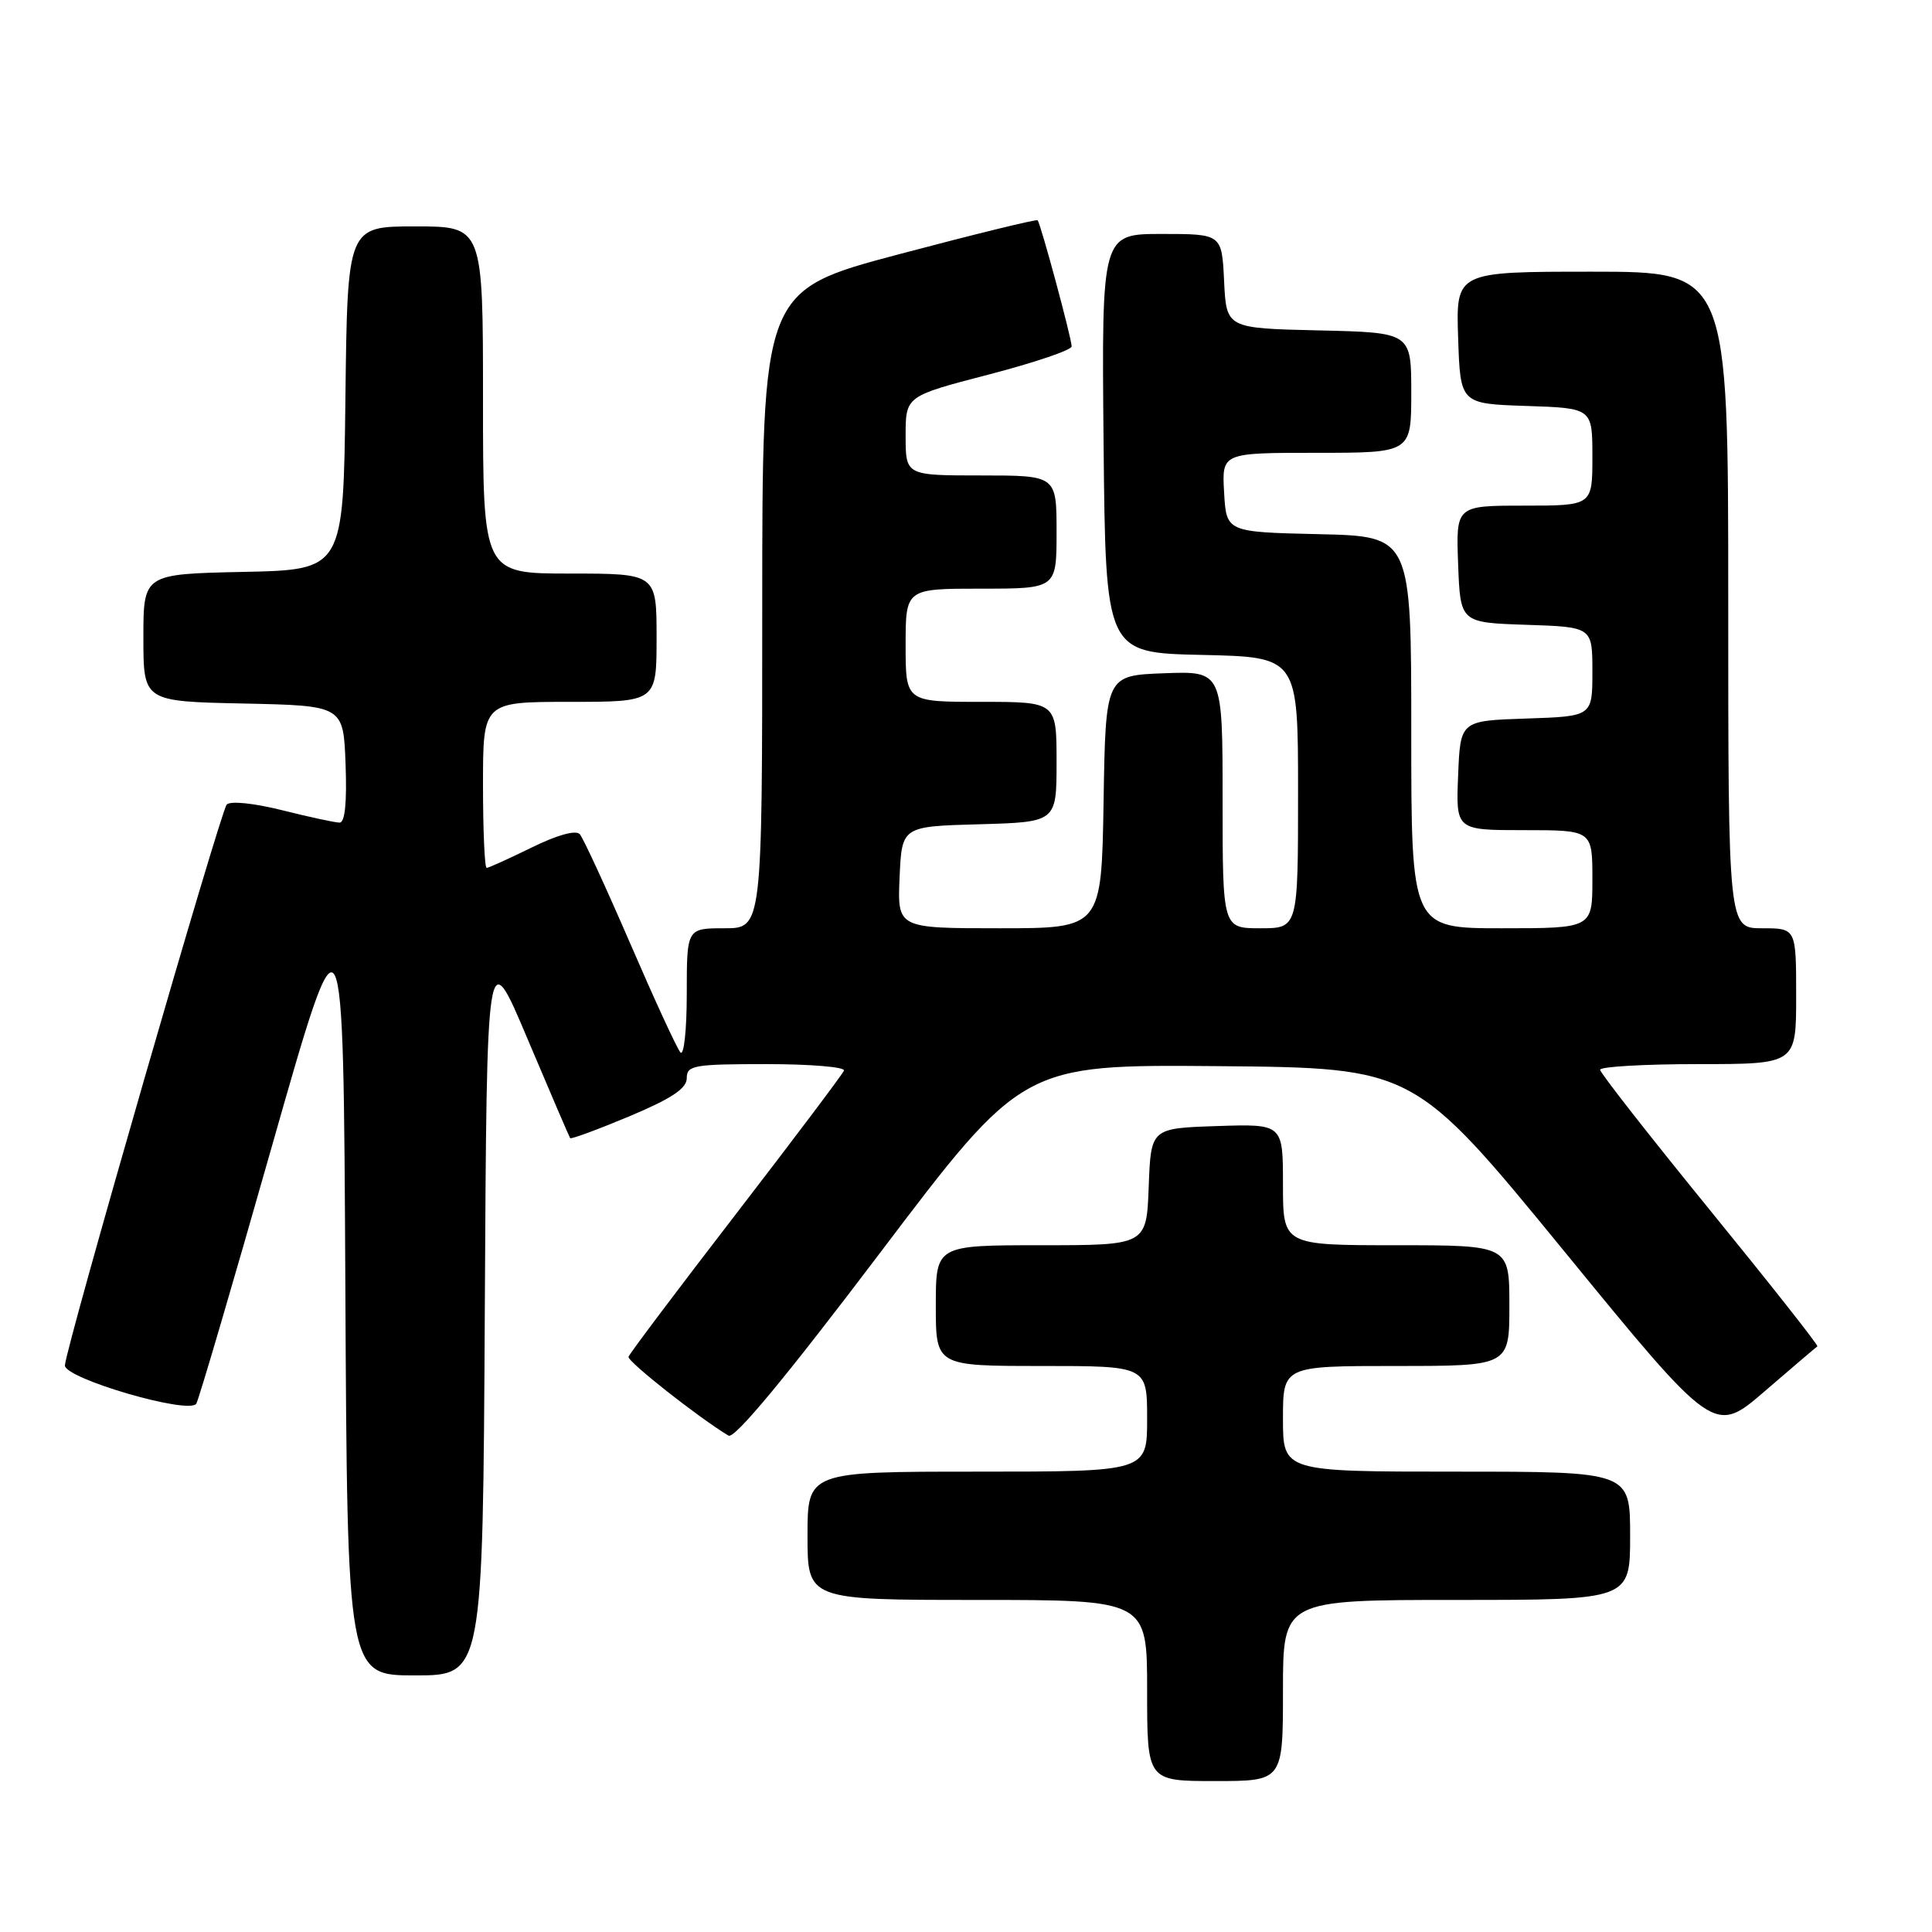 <?xml version="1.0" encoding="UTF-8" standalone="no"?>
<!DOCTYPE svg PUBLIC "-//W3C//DTD SVG 1.1//EN" "http://www.w3.org/Graphics/SVG/1.1/DTD/svg11.dtd" >
<svg xmlns="http://www.w3.org/2000/svg" xmlns:xlink="http://www.w3.org/1999/xlink" version="1.1" viewBox="0 0 256 256">
 <g >
 <path fill="currentColor"
d=" M 170.00 224.00 C 170.00 212.00 170.00 212.00 193.00 212.00 C 216.00 212.00 216.00 212.00 216.00 203.50 C 216.00 195.00 216.00 195.00 193.00 195.00 C 170.00 195.00 170.00 195.00 170.00 188.00 C 170.00 181.00 170.00 181.00 185.00 181.00 C 200.00 181.00 200.00 181.00 200.00 173.00 C 200.00 165.00 200.00 165.00 185.00 165.00 C 170.00 165.00 170.00 165.00 170.00 156.96 C 170.00 148.92 170.00 148.92 161.25 149.21 C 152.50 149.50 152.50 149.50 152.21 157.25 C 151.92 165.00 151.92 165.00 137.96 165.00 C 124.00 165.00 124.00 165.00 124.00 173.00 C 124.00 181.00 124.00 181.00 138.00 181.00 C 152.00 181.00 152.00 181.00 152.00 188.00 C 152.00 195.00 152.00 195.00 129.50 195.00 C 107.00 195.00 107.00 195.00 107.00 203.50 C 107.00 212.00 107.00 212.00 129.50 212.00 C 152.00 212.00 152.00 212.00 152.00 224.00 C 152.00 236.00 152.00 236.00 161.00 236.00 C 170.00 236.00 170.00 236.00 170.00 224.00 Z  M 64.24 173.43 C 64.50 124.86 64.50 124.86 69.91 137.68 C 72.89 144.73 75.43 150.64 75.55 150.81 C 75.68 150.97 79.20 149.67 83.39 147.92 C 89.00 145.56 91.00 144.23 91.00 142.86 C 91.00 141.16 91.93 141.00 101.58 141.00 C 107.40 141.00 112.02 141.39 111.83 141.86 C 111.65 142.33 105.20 150.89 97.50 160.89 C 89.80 170.88 83.40 179.38 83.28 179.78 C 83.10 180.38 92.52 187.81 96.53 190.23 C 97.33 190.71 104.17 182.45 116.62 166.00 C 135.50 141.05 135.50 141.05 161.44 141.27 C 187.38 141.50 187.38 141.50 207.27 165.80 C 227.15 190.11 227.15 190.11 233.83 184.35 C 237.50 181.19 240.64 178.51 240.81 178.40 C 240.99 178.29 234.58 170.17 226.58 160.35 C 218.58 150.53 212.03 142.16 212.02 141.75 C 212.01 141.34 217.85 141.00 225.00 141.00 C 238.00 141.00 238.00 141.00 238.00 132.00 C 238.00 123.00 238.00 123.00 233.50 123.00 C 229.00 123.00 229.00 123.00 229.00 79.50 C 229.00 36.00 229.00 36.00 210.96 36.00 C 192.92 36.00 192.92 36.00 193.21 44.75 C 193.50 53.50 193.50 53.50 202.25 53.79 C 211.00 54.08 211.00 54.08 211.00 60.54 C 211.00 67.00 211.00 67.00 201.96 67.00 C 192.92 67.00 192.92 67.00 193.21 74.75 C 193.50 82.50 193.50 82.50 202.25 82.79 C 211.00 83.08 211.00 83.08 211.00 89.00 C 211.00 94.92 211.00 94.92 202.25 95.21 C 193.50 95.50 193.50 95.50 193.21 102.75 C 192.91 110.00 192.91 110.00 201.96 110.00 C 211.00 110.00 211.00 110.00 211.00 116.50 C 211.00 123.00 211.00 123.00 199.00 123.00 C 187.00 123.00 187.00 123.00 187.00 97.03 C 187.00 71.06 187.00 71.06 174.75 70.78 C 162.50 70.50 162.50 70.50 162.20 65.25 C 161.90 60.00 161.90 60.00 174.45 60.00 C 187.00 60.00 187.00 60.00 187.00 52.03 C 187.00 44.06 187.00 44.06 174.75 43.78 C 162.50 43.50 162.50 43.50 162.20 37.25 C 161.90 31.00 161.90 31.00 153.94 31.00 C 145.97 31.00 145.97 31.00 146.23 58.75 C 146.50 86.50 146.50 86.50 159.25 86.78 C 172.00 87.06 172.00 87.06 172.00 105.03 C 172.00 123.00 172.00 123.00 167.00 123.00 C 162.00 123.00 162.00 123.00 162.00 105.96 C 162.00 88.92 162.00 88.92 154.25 89.21 C 146.50 89.50 146.50 89.50 146.23 106.25 C 145.95 123.00 145.95 123.00 132.43 123.00 C 118.91 123.00 118.91 123.00 119.20 116.25 C 119.50 109.50 119.50 109.50 129.75 109.22 C 140.00 108.93 140.00 108.93 140.00 100.97 C 140.00 93.00 140.00 93.00 130.00 93.00 C 120.00 93.00 120.00 93.00 120.00 85.50 C 120.00 78.00 120.00 78.00 130.00 78.00 C 140.00 78.00 140.00 78.00 140.00 70.50 C 140.00 63.00 140.00 63.00 130.00 63.00 C 120.00 63.00 120.00 63.00 120.00 57.75 C 120.00 52.49 120.00 52.49 131.00 49.63 C 137.05 48.06 142.00 46.38 142.00 45.90 C 142.00 44.85 137.90 29.64 137.49 29.19 C 137.34 29.02 129.07 31.05 119.11 33.69 C 101.00 38.50 101.00 38.50 101.00 80.75 C 101.00 123.00 101.00 123.00 96.00 123.00 C 91.00 123.00 91.00 123.00 91.00 131.70 C 91.00 136.49 90.62 139.97 90.16 139.45 C 89.70 138.93 86.71 132.43 83.50 125.00 C 80.29 117.58 77.29 111.07 76.83 110.54 C 76.31 109.95 73.88 110.62 70.47 112.29 C 67.44 113.78 64.74 115.00 64.48 115.00 C 64.22 115.00 64.00 110.05 64.00 104.00 C 64.00 93.00 64.00 93.00 75.50 93.00 C 87.00 93.00 87.00 93.00 87.00 84.50 C 87.00 76.00 87.00 76.00 75.50 76.00 C 64.00 76.00 64.00 76.00 64.00 53.00 C 64.00 30.00 64.00 30.00 55.02 30.00 C 46.04 30.00 46.04 30.00 45.77 52.75 C 45.50 75.50 45.50 75.50 32.25 75.78 C 19.00 76.06 19.00 76.06 19.00 84.50 C 19.00 92.94 19.00 92.94 32.25 93.22 C 45.50 93.50 45.50 93.50 45.79 101.25 C 45.98 106.34 45.71 109.00 45.00 109.00 C 44.40 109.00 40.98 108.26 37.39 107.36 C 33.63 106.42 30.52 106.10 30.04 106.61 C 29.22 107.50 8.80 178.24 8.60 180.91 C 8.48 182.64 25.08 187.49 26.01 185.99 C 26.34 185.46 30.86 170.08 36.05 151.81 C 45.50 118.61 45.50 118.61 45.76 170.30 C 46.02 222.00 46.02 222.00 55.00 222.00 C 63.98 222.00 63.98 222.00 64.24 173.43 Z "/>
</g>
</svg>